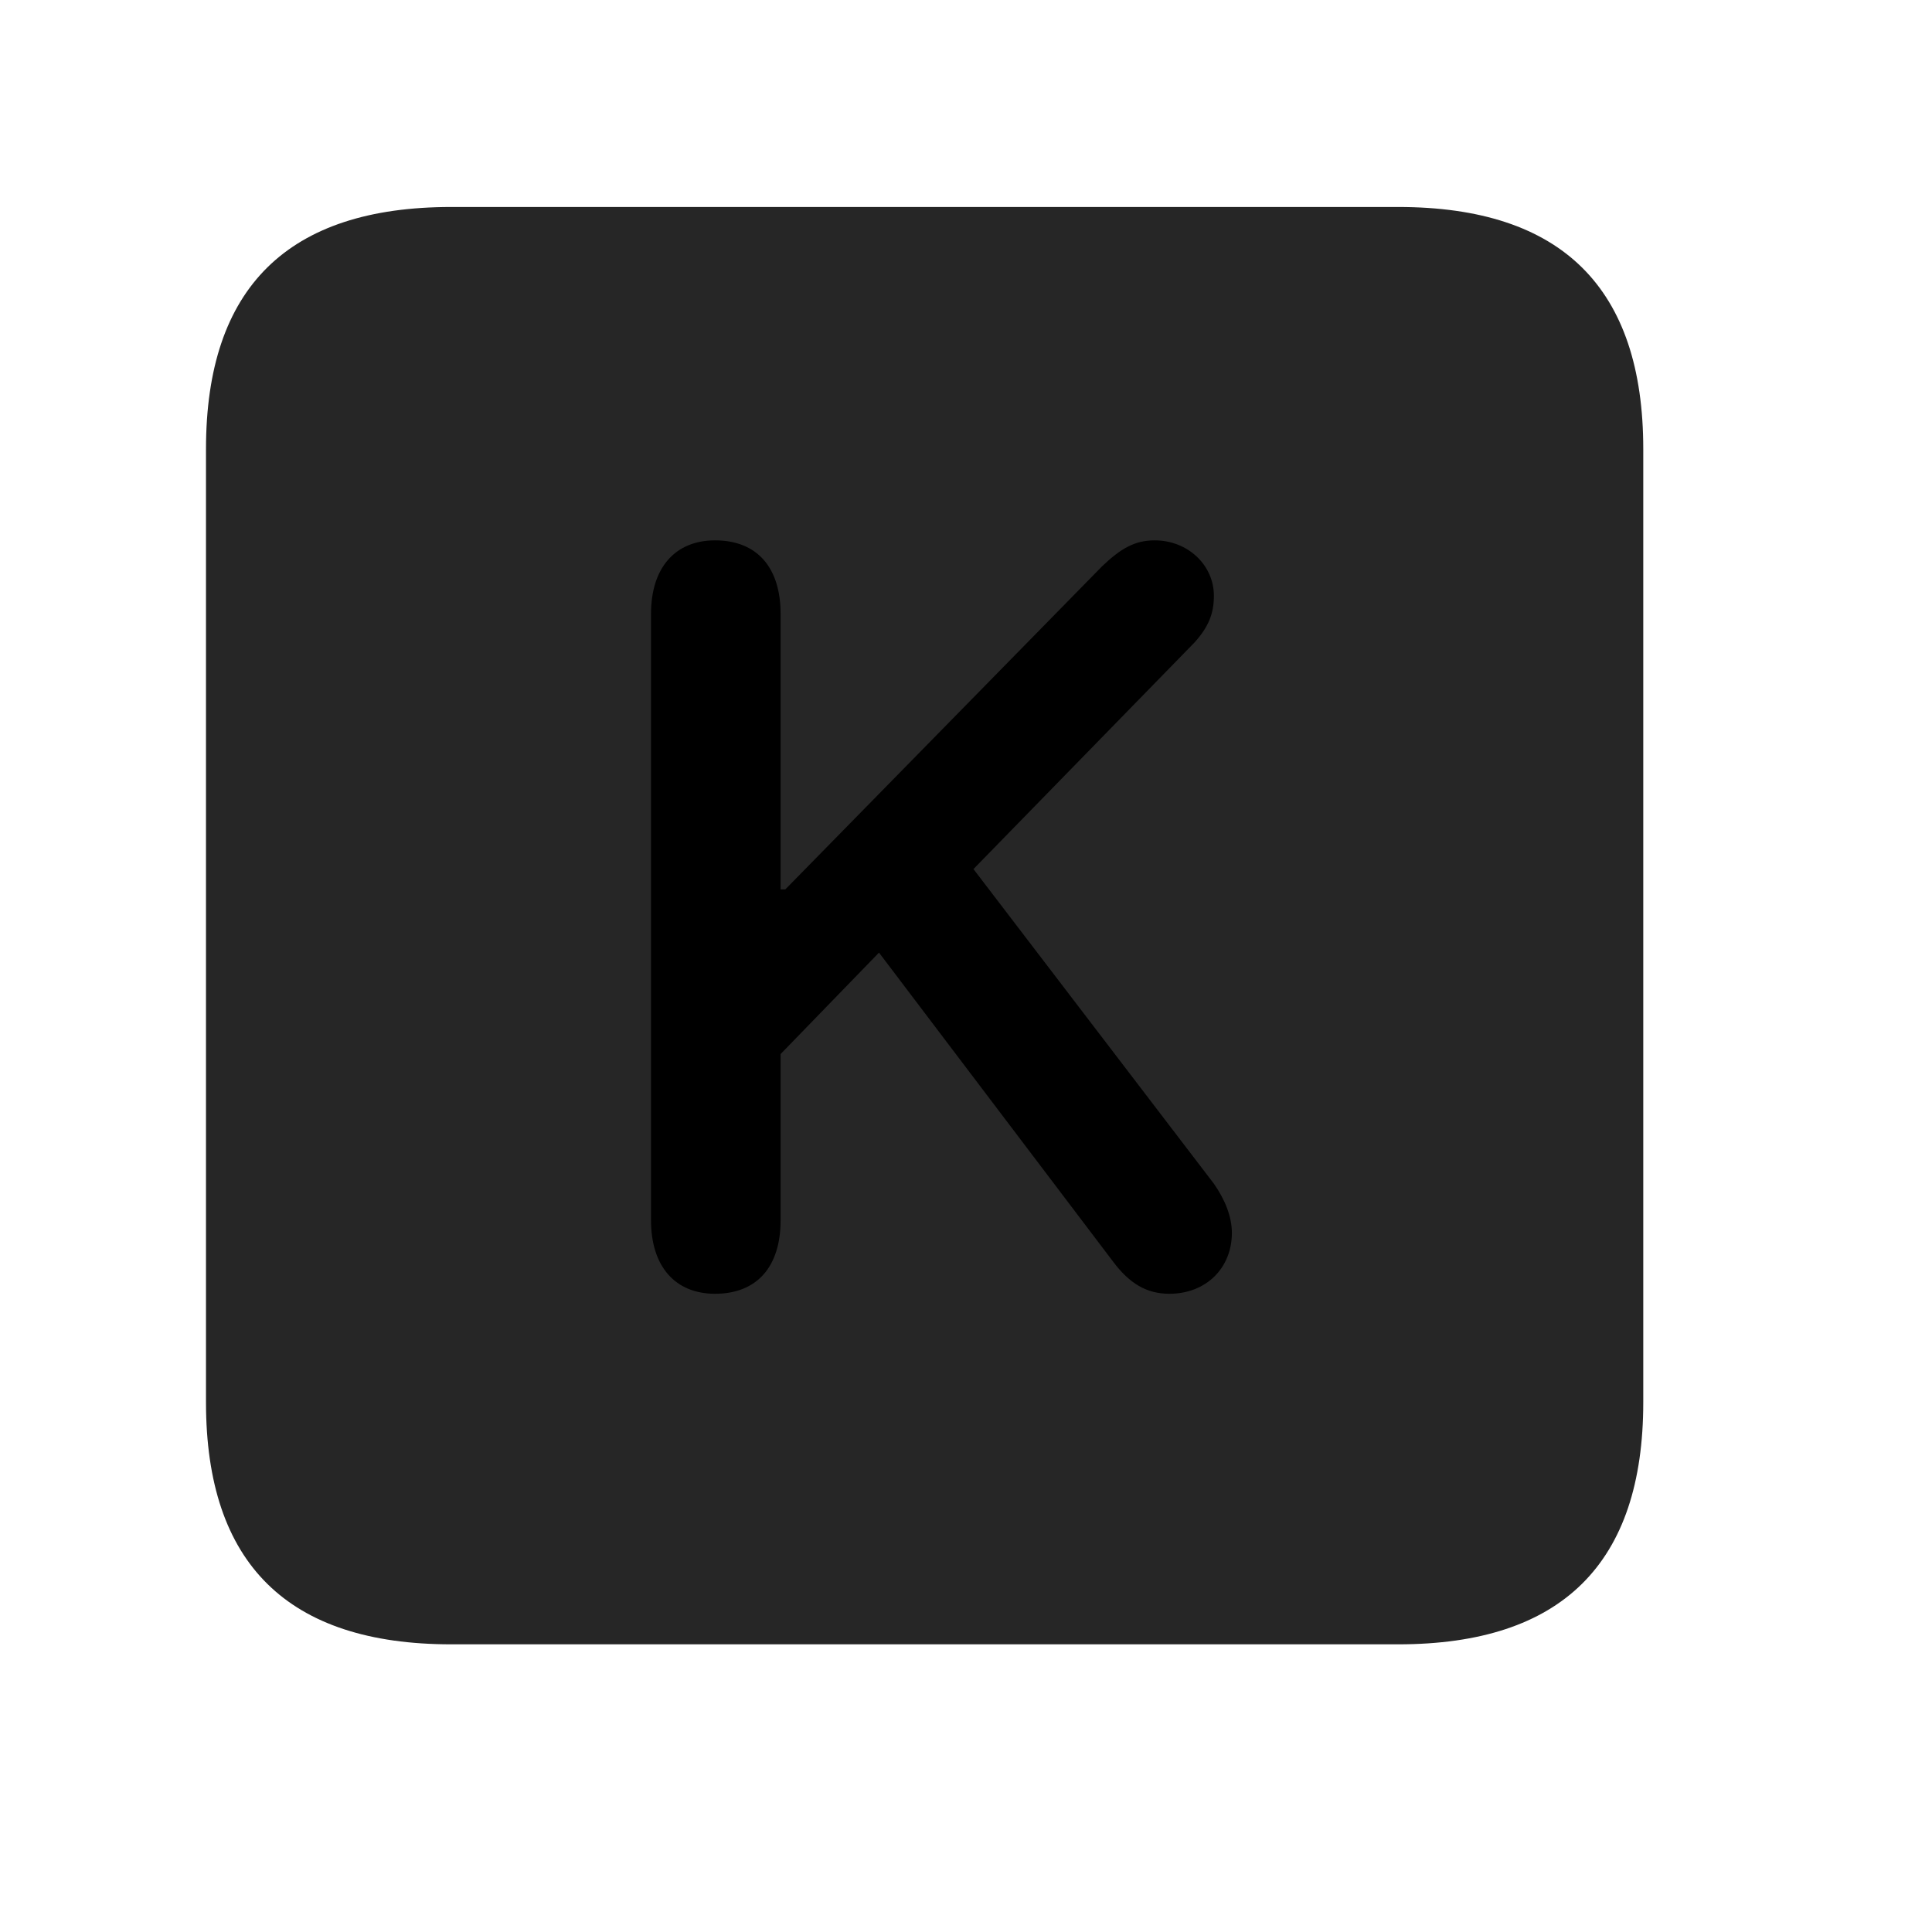<svg width="29" height="29" viewBox="0 0 29 29" fill="currentColor" xmlns="http://www.w3.org/2000/svg">
<g clip-path="url(#clip0_2207_37666)">
<path d="M6.772 24.682H20.987C23.448 24.682 24.666 23.463 24.666 21.049V6.74C24.666 4.326 23.448 3.107 20.987 3.107H6.772C4.323 3.107 3.092 4.314 3.092 6.74V21.049C3.092 23.475 4.323 24.682 6.772 24.682Z" fill="currentColor" fill-opacity="0.85"/>
<path d="M10.733 19.42C10.135 19.42 9.772 19.01 9.772 18.318V9.213C9.772 8.521 10.135 8.111 10.733 8.111C11.366 8.111 11.717 8.521 11.717 9.213V13.35H11.788L16.545 8.498C16.827 8.229 17.038 8.111 17.331 8.111C17.834 8.111 18.221 8.486 18.221 8.943C18.221 9.213 18.139 9.412 17.928 9.646L14.612 13.045L18.221 17.768C18.385 18.002 18.491 18.26 18.491 18.506C18.491 19.033 18.104 19.42 17.553 19.42C17.213 19.42 16.956 19.268 16.709 18.939L13.194 14.299L11.717 15.822V18.318C11.717 19.01 11.366 19.42 10.733 19.42Z" fill="currentColor"/>
</g>
<defs>
<clipPath id="clip0_2207_37666">
<rect width="21.574" height="21.598" fill="currentColor" transform="translate(3.092 3.084)"/>
</clipPath>
</defs>
</svg>
